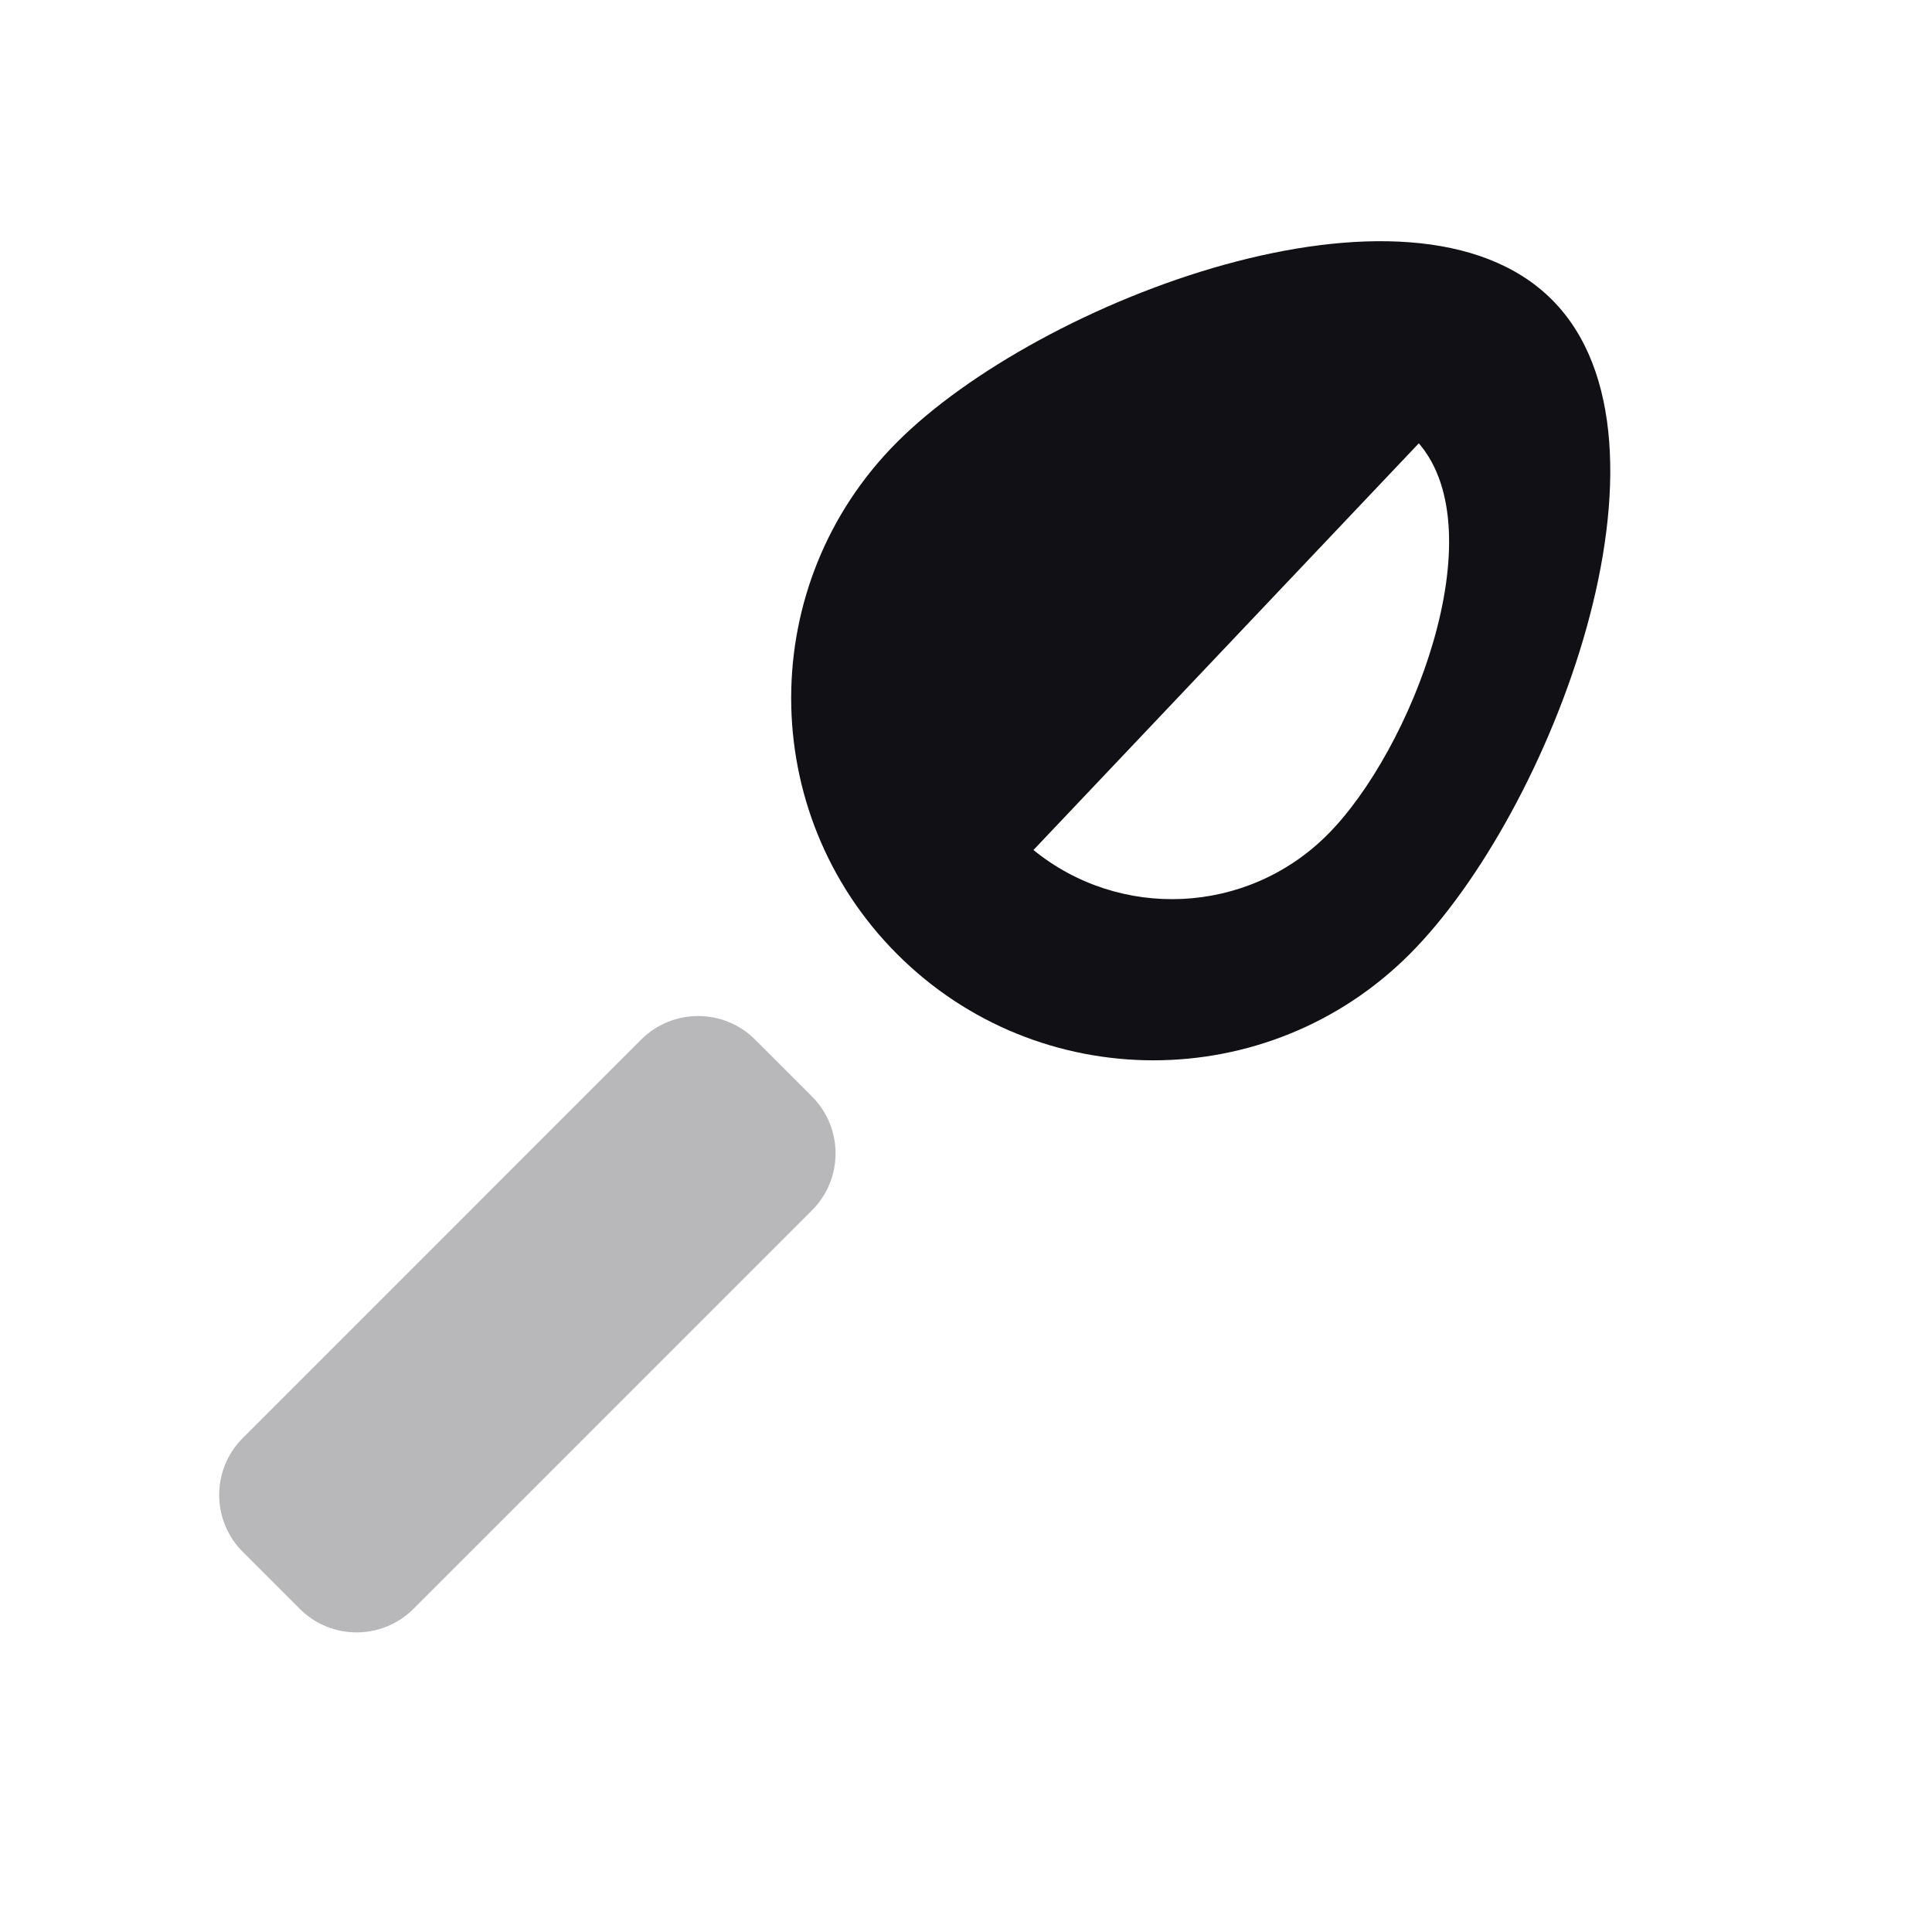 <svg width="24" height="24" viewBox="0 0 24 24" fill="none" xmlns="http://www.w3.org/2000/svg">
<g id="Property 2=Spoon">
<path id="Rectangle 136" opacity="0.3" fill-rule="evenodd" clip-rule="evenodd" d="M9.38 12.914L10.087 13.621C10.477 14.012 10.477 14.645 10.087 15.035L5.137 19.985C4.746 20.376 4.113 20.376 3.723 19.985L3.016 19.278C2.625 18.887 2.625 18.254 3.016 17.864L7.965 12.914C8.356 12.524 8.989 12.524 9.38 12.914Z" fill="#111014"/>
<path id="Subtract" fill-rule="evenodd" clip-rule="evenodd" d="M17.51 11.854C15.753 13.611 12.903 13.611 11.146 11.854C9.389 10.096 9.389 7.247 11.146 5.49C12.903 3.732 17.52 1.965 19.278 3.722C21.035 5.479 19.267 10.096 17.51 11.854ZM17.625 5.507L12.838 10.559C13.91 11.432 15.49 11.369 16.489 10.37C17.533 9.326 18.582 6.619 17.625 5.507Z" fill="#111014"/>
</g>
</svg>

